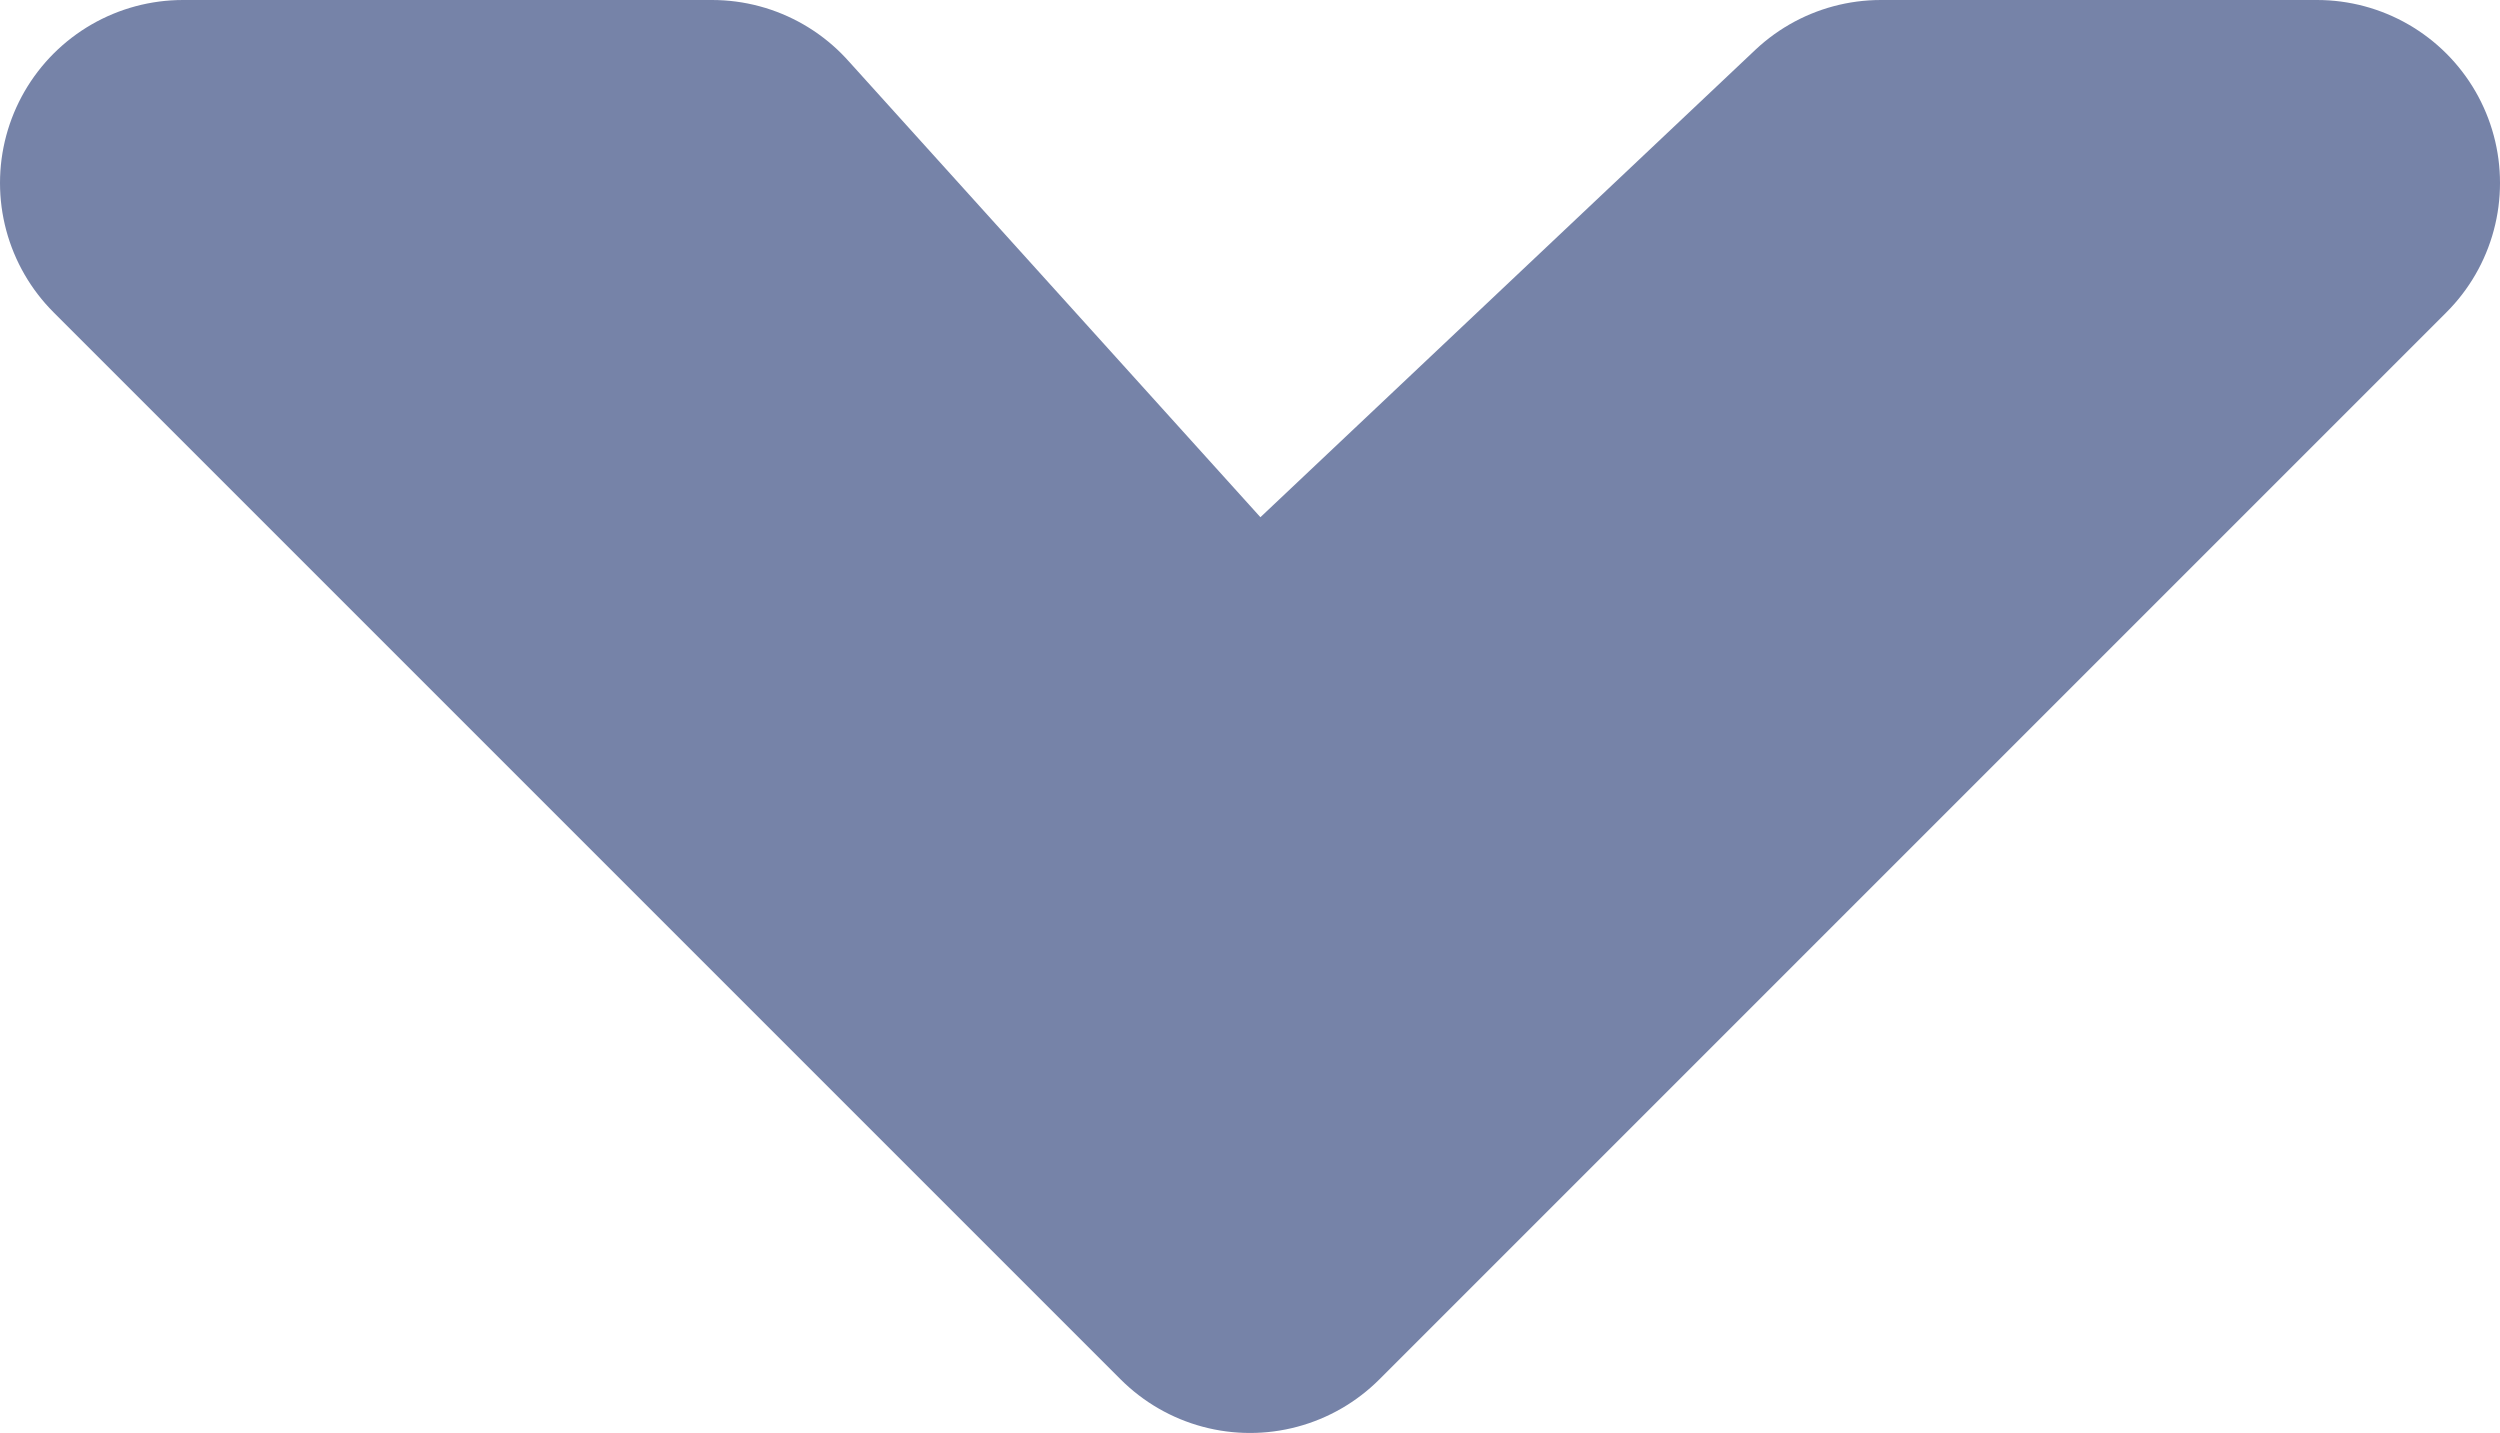<svg xmlns="http://www.w3.org/2000/svg" width="6.832" height="3.916"><path d="M6.332.5H5.14L3.416 2.128 1.946.5H.5l2.916 2.916z" fill="#7683a8" stroke="#7683a8" stroke-linecap="round" stroke-linejoin="round"/></svg>